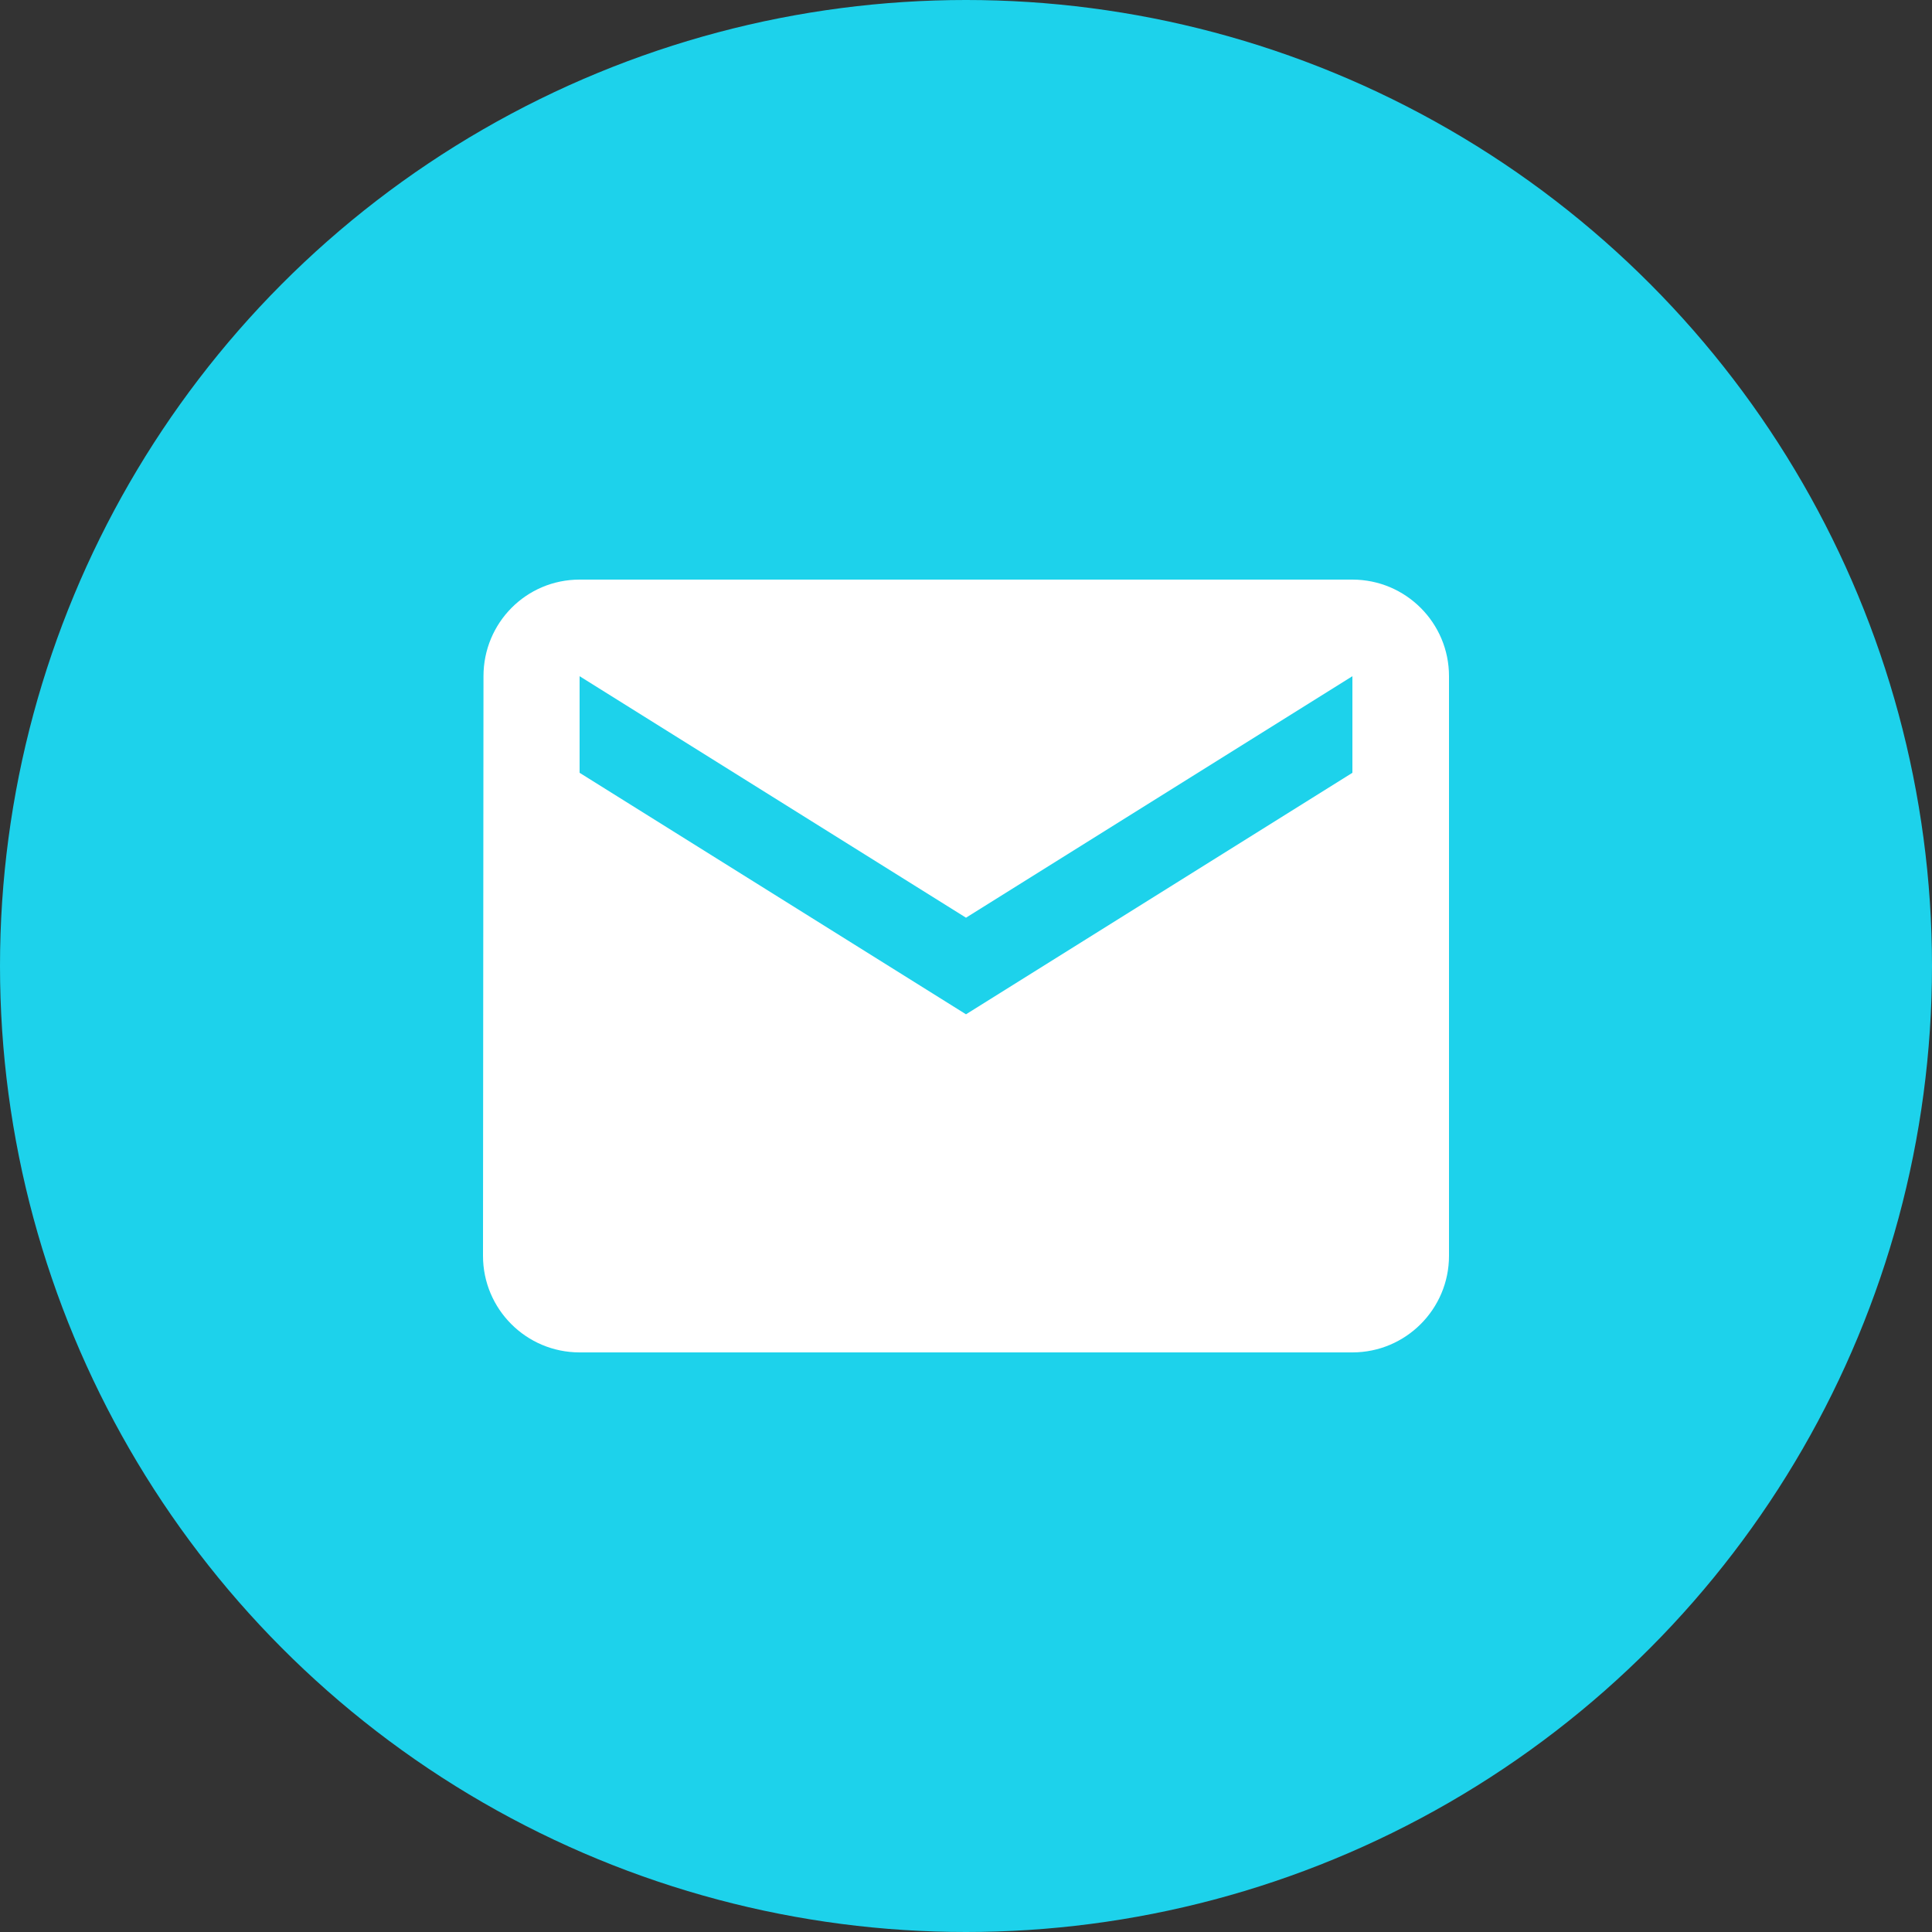 <svg width="40" height="40" viewBox="0 0 40 40" fill="none" xmlns="http://www.w3.org/2000/svg">
<rect x="0" y="0" width="40" height="40" fill="#333333" stroke="none"/>
<circle cx="20" cy="20" r="20" fill="#1DD2EB"/>
<path d="M28 16L20 21L12 16V14L20 19L28 14V16ZM28 12H12C10.895 12 10.01 12.895 10.01 14L10 26C10 27.104 10.895 28 12 28H28C29.104 28 30 27.104 30 26V14C30 12.895 29.104 12 28 12Z" fill="white"/>
</svg>
